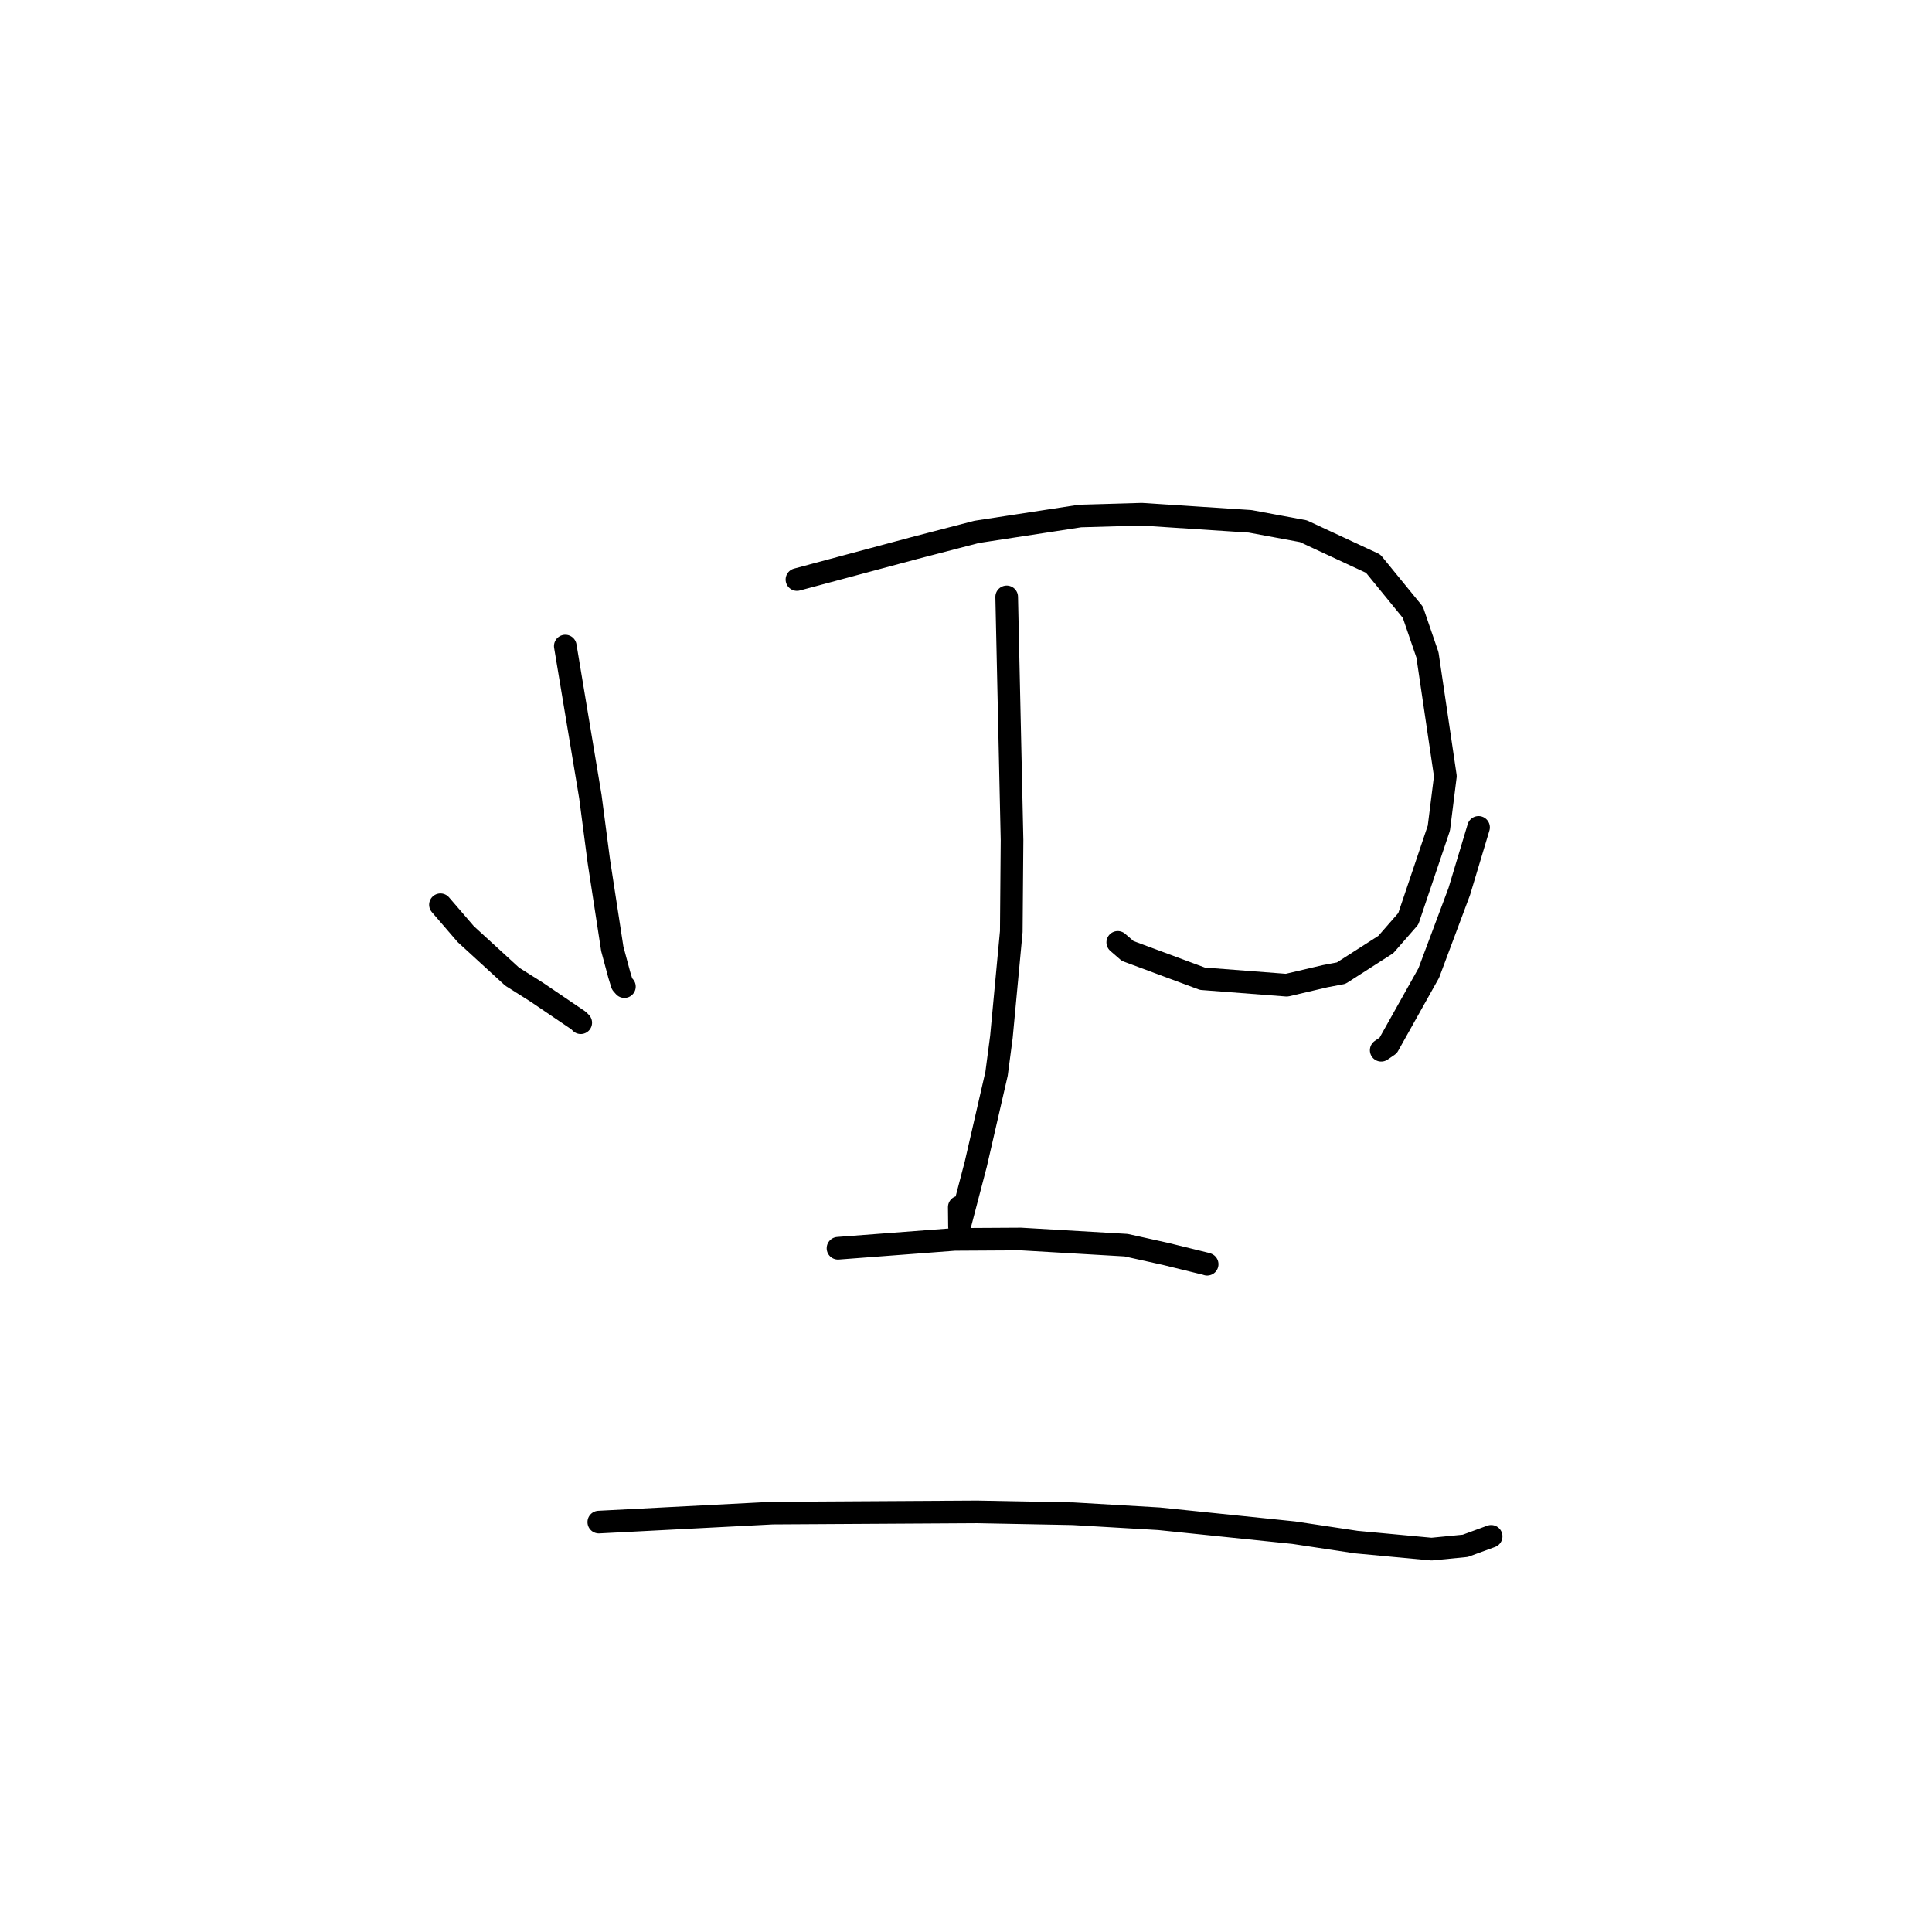 <?xml version="1.0" standalone="no"?>
    <svg width="256" height="256" xmlns="http://www.w3.org/2000/svg" version="1.1">
    <polyline stroke="black" stroke-width="3" stroke-linecap="round" fill="transparent" stroke-linejoin="round" points="74.904 85.607 78.226 105.546 79.355 114.167 81.131 125.728 82.058 129.177 82.429 130.384 82.659 130.643 82.735 130.729 " />
        <polyline stroke="black" stroke-width="3" stroke-linecap="round" fill="transparent" stroke-linejoin="round" points="105.6 76.792 121.126 72.629 129.411 70.476 143.122 68.372 151.275 68.138 165.648 69.077 172.713 70.387 181.953 74.687 187.214 81.134 189.145 86.772 191.521 102.85 190.658 109.733 186.607 121.744 183.628 125.155 177.712 128.946 175.591 129.348 170.494 130.544 159.326 129.686 149.424 126.01 148.108 124.87 " />
        <polyline stroke="black" stroke-width="3" stroke-linecap="round" fill="transparent" stroke-linejoin="round" points="133.391 79.091 134.099 111.329 134 123.439 132.692 137.391 132.047 142.286 129.298 154.246 127.136 162.506 127.11 159.95 " />
        <polyline stroke="black" stroke-width="3" stroke-linecap="round" fill="transparent" stroke-linejoin="round" points="58.362 119.885 61.718 123.782 67.861 129.408 71.121 131.467 76.659 135.224 76.951 135.514 " />
        <polyline stroke="black" stroke-width="3" stroke-linecap="round" fill="transparent" stroke-linejoin="round" points="195.915 109.634 193.362 118.126 189.322 128.924 183.942 138.529 183.017 139.162 " />
        <polyline stroke="black" stroke-width="3" stroke-linecap="round" fill="transparent" stroke-linejoin="round" points="111.04 165.399 126.493 164.225 135.255 164.174 149.217 164.99 154.422 166.144 159.861 167.478 159.953 167.514 " />
        <polyline stroke="black" stroke-width="3" stroke-linecap="round" fill="transparent" stroke-linejoin="round" points="79.345 201.683 102.353 200.492 129.474 200.332 142.194 200.577 153.58 201.243 171.42 203.085 179.718 204.334 189.685 205.265 194.159 204.827 197.338 203.661 197.584 203.571 " />
        </svg>